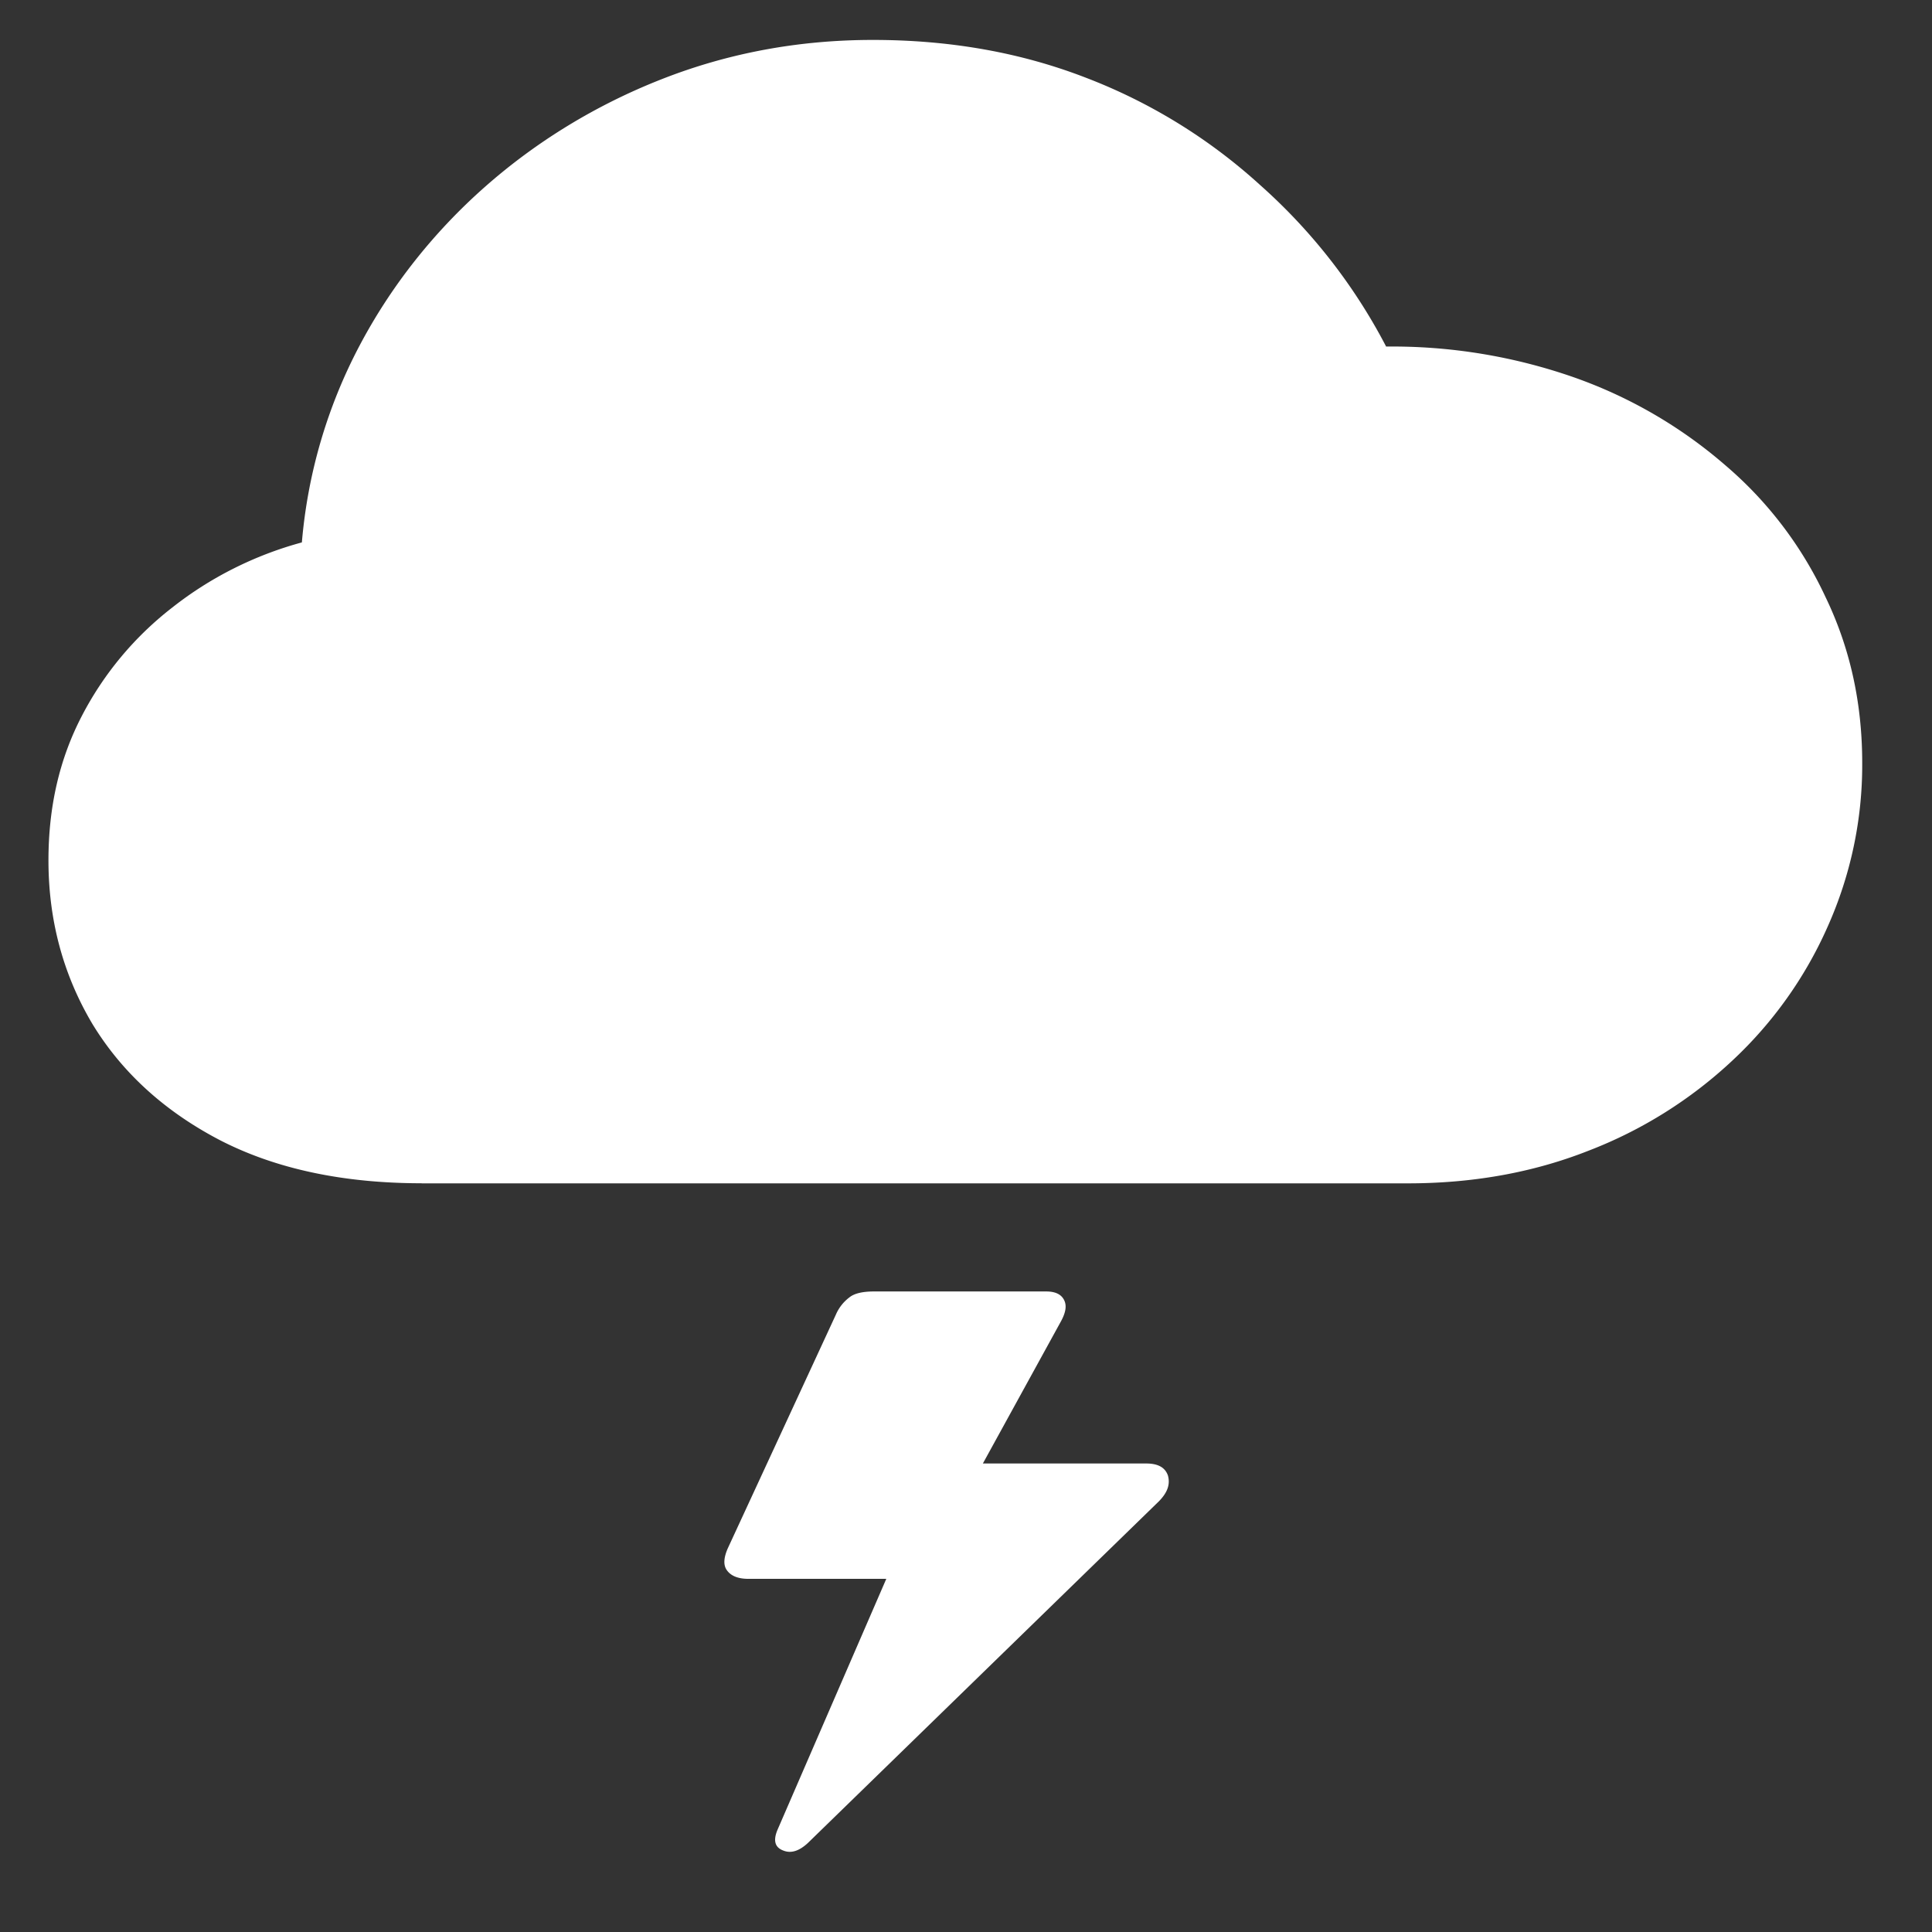 <svg xmlns="http://www.w3.org/2000/svg" width="24" height="24"><rect width="100%" height="100%" fill="#333333" stroke="none"/><path style="stroke:none;fill-rule:nonzero;fill:#fff;fill-opacity:1" d="M5.238 14.7h12.25c.809 0 1.555-.134 2.239-.403a5.5 5.5 0 0 0 1.796-1.125 5.085 5.085 0 0 0 1.184-1.668c.285-.64.43-1.332.426-2.027 0-.75-.153-1.434-.457-2.063a4.821 4.821 0 0 0-1.25-1.64 5.807 5.807 0 0 0-1.875-1.087 6.84 6.84 0 0 0-2.332-.382 7.015 7.015 0 0 0-1.567-2.008A6.848 6.848 0 0 0 13.488.965C12.68.652 11.801.496 10.844.496c-.926 0-1.801.164-2.625.488-1.633.641-2.969 1.82-3.758 3.32a6.383 6.383 0 0 0-.711 2.434c-.59.16-1.14.438-1.61.809a4.075 4.075 0 0 0-1.124 1.348c-.278.535-.414 1.128-.414 1.793 0 .738.18 1.414.543 2.027.367.605.898 1.09 1.59 1.45.69.355 1.527.534 2.503.534Zm9 3.48H12l-.02.418 1.204-2.192c.058-.11.07-.195.03-.265-.038-.067-.112-.098-.218-.098h-2.14c-.137 0-.243.023-.305.074a.53.53 0 0 0-.168.215l-1.344 2.906c-.05.117-.055.207-.008.27.051.07.14.105.266.105h1.824l.129-.554-1.59 3.668c-.058.136-.035.222.07.261.098.04.2.004.305-.093l4.363-4.247c.106-.109.141-.21.11-.32-.035-.098-.121-.148-.27-.148Zm0 0"/></svg>
